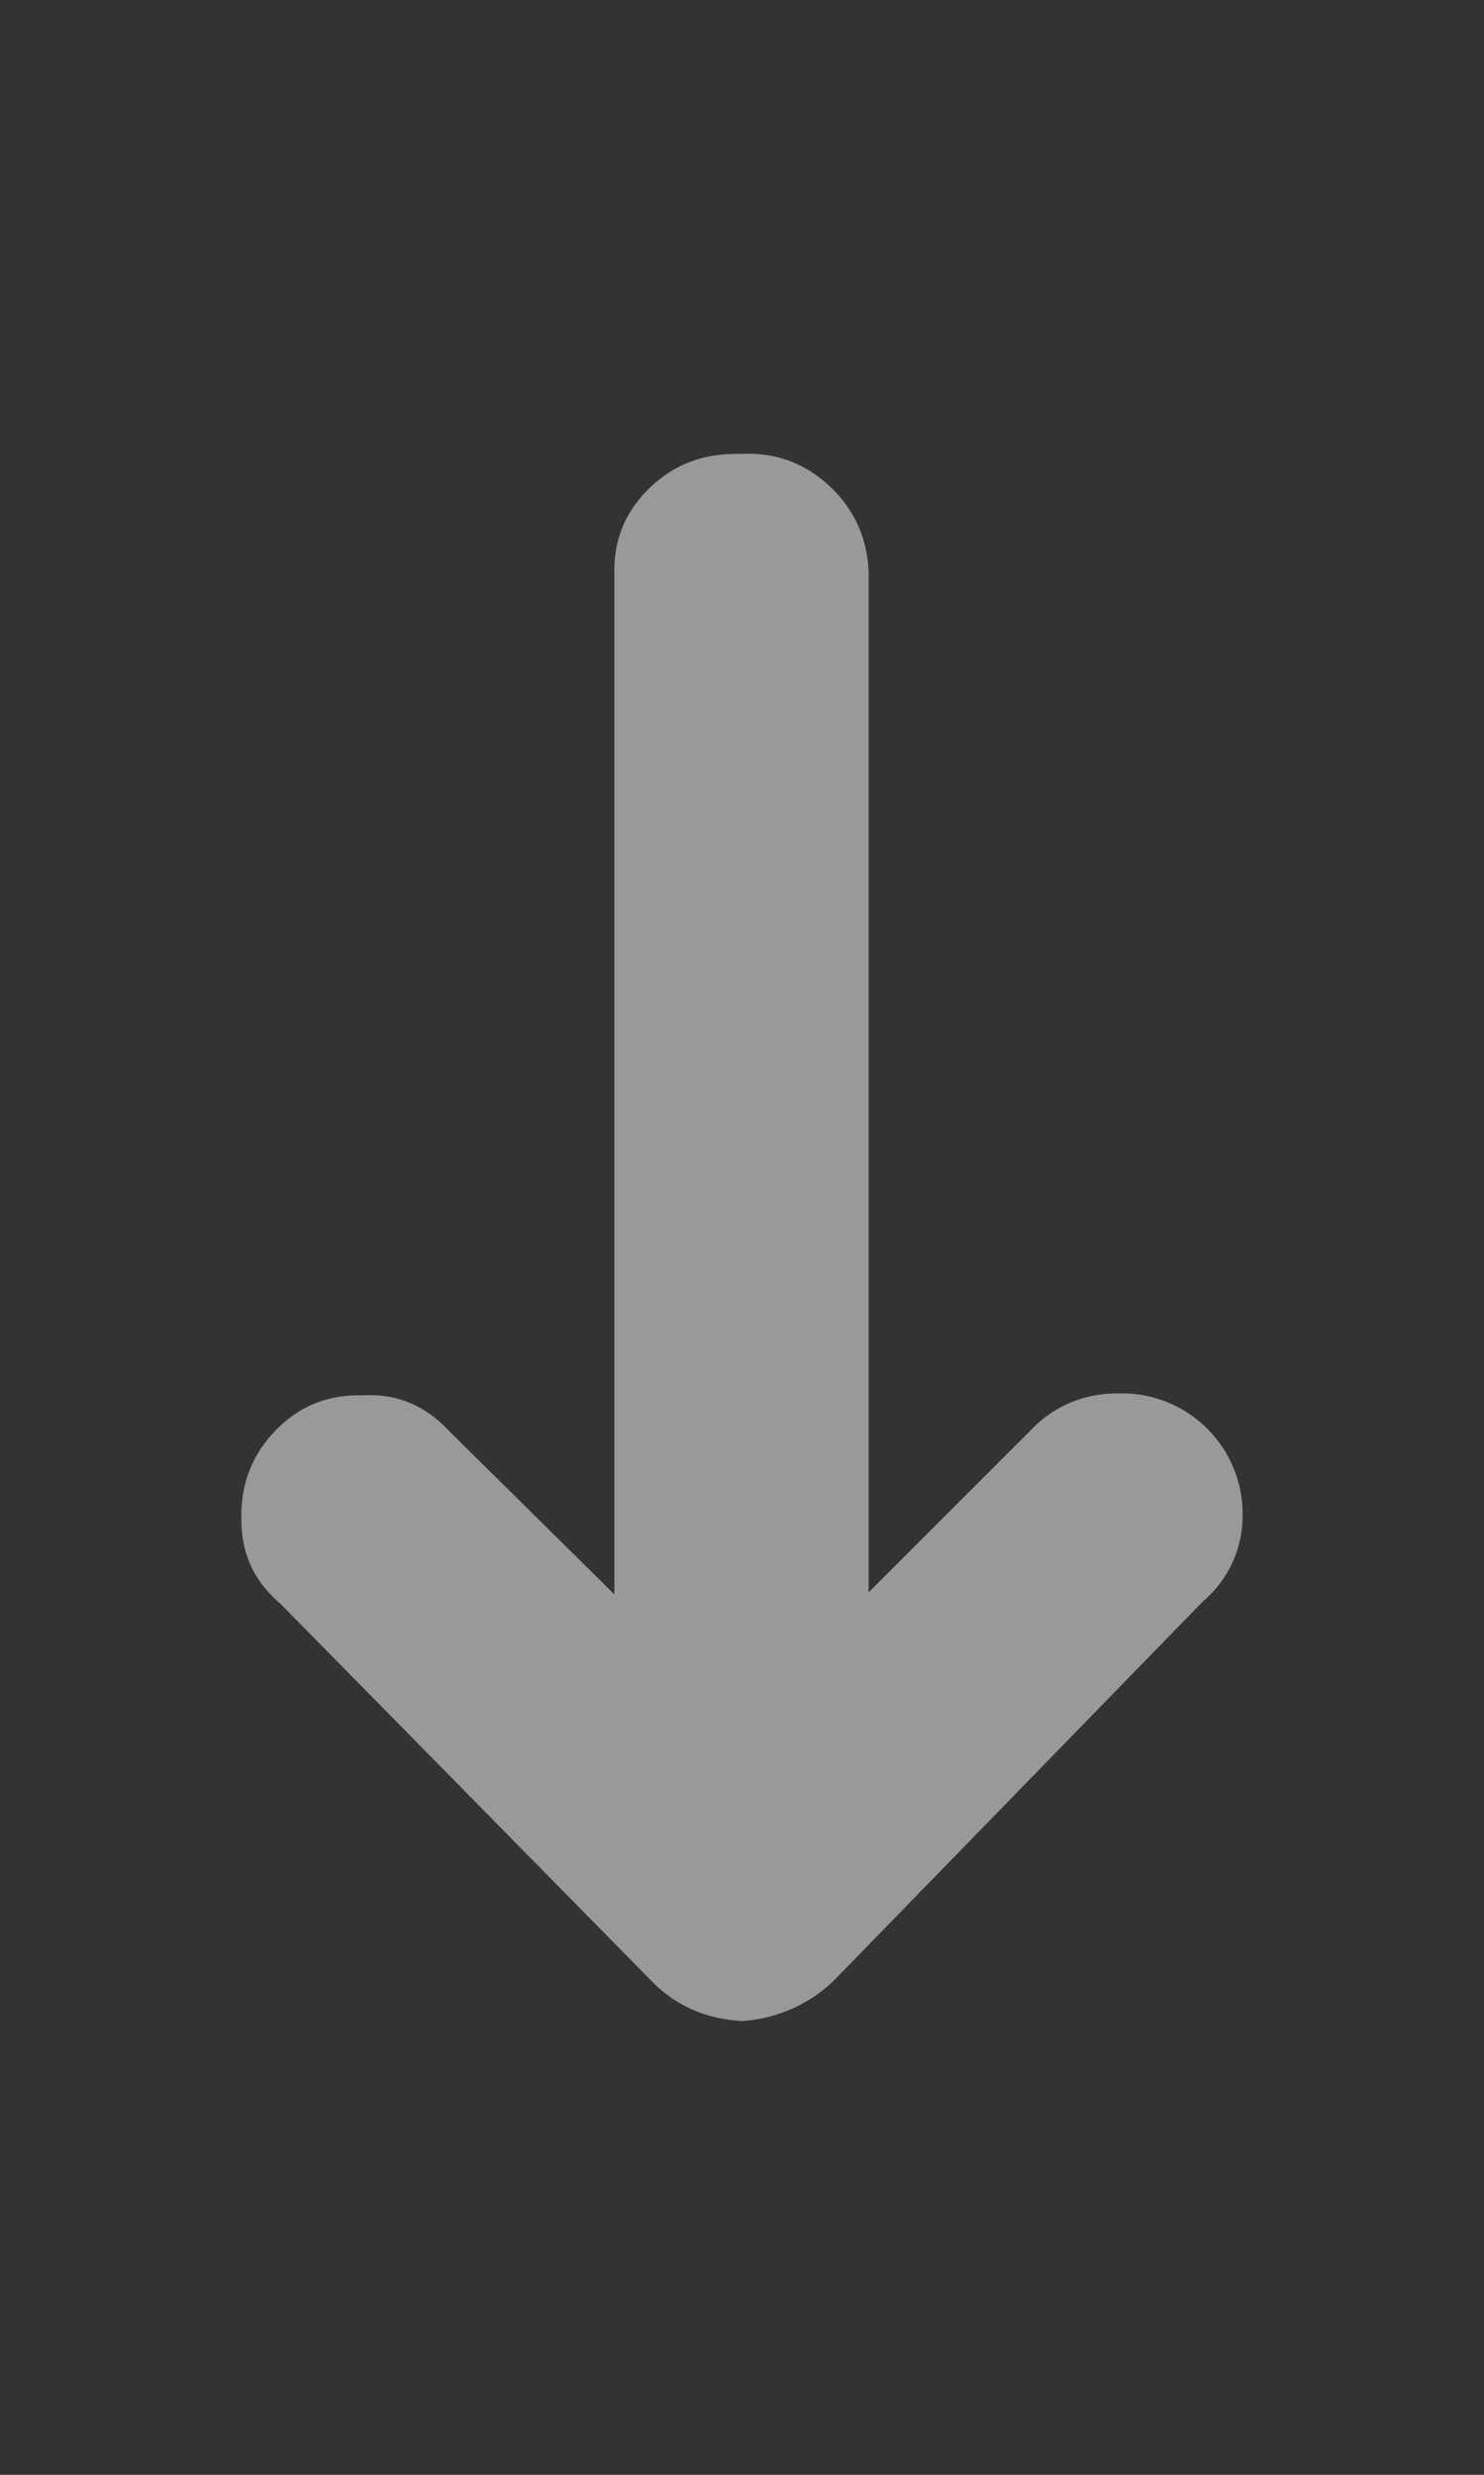 <?xml version="1.0" encoding="UTF-8" standalone="no"?>
<svg
   xmlns:dc="http://purl.org/dc/elements/1.1/"
   xmlns:cc="http://creativecommons.org/ns#"
   xmlns:rdf="http://www.w3.org/1999/02/22-rdf-syntax-ns#"
   xmlns:svg="http://www.w3.org/2000/svg"
   xmlns="http://www.w3.org/2000/svg"
   xmlns:sodipodi="http://sodipodi.sourceforge.net/DTD/sodipodi-0.dtd"
   xmlns:inkscape="http://www.inkscape.org/namespaces/inkscape"
   viewBox="0 0 15 25"
   version="1.1"
   id="svg65"
   sodipodi:docname="low.svg"
   width="15"
   height="25"
   inkscape:version="0.92.1 r15371">
  <rect x="0" y="0" width="15" height="25" fill="#333333" stroke="none"/>
  <defs
     id="defs69" />
  <sodipodi:namedview
     pagecolor="#ffffff"
     bordercolor="#666666"
     borderopacity="1"
     objecttolerance="10"
     gridtolerance="10"
     guidetolerance="10"
     inkscape:pageopacity="0"
     inkscape:pageshadow="2"
     inkscape:window-width="1366"
     inkscape:window-height="704"
     id="namedview67"
     showgrid="false"
     inkscape:pagecheckerboard="true"
     inkscape:zoom="17.033333"
     inkscape:cx="15.117417"
     inkscape:cy="15"
     inkscape:window-x="1600"
     inkscape:window-y="108"
     inkscape:window-maximized="1"
     inkscape:current-layer="svg65" />
  <path fill="rgba(255, 255, 255, 0.5)"
     d="m 2.44,15.356 c -0.01,-0.35 0.1,-0.65 0.34,-0.9 0.24,-0.25 0.53,-0.37 0.89,-0.36 0.34,-0.02 0.63,0.1 0.88,0.37 l 1.66,1.64 V 5.806 c -0.01,-0.35 0.11,-0.64 0.36,-0.88 0.25,-0.24 0.55,-0.35 0.92,-0.34 0.34,-0.02 0.64,0.09 0.89,0.32 0.25,0.23 0.39,0.53 0.4,0.88 V 16.086 l 1.64,-1.64 c 0.23,-0.24 0.53,-0.37 0.88,-0.37 a 1.22,1.22 0 0 1 1.26,1.25 1.13,1.13 0 0 1 -0.4,0.85 l -3.74,3.84 a 1.47,1.47 0 0 1 -0.92,0.4 c -0.37,-0.02 -0.68,-0.16 -0.92,-0.41 l -3.75,-3.81 c -0.26,-0.22 -0.39,-0.5 -0.39,-0.84 z"
     id="path63"
     inkscape:connector-curvature="0" />
</svg>
